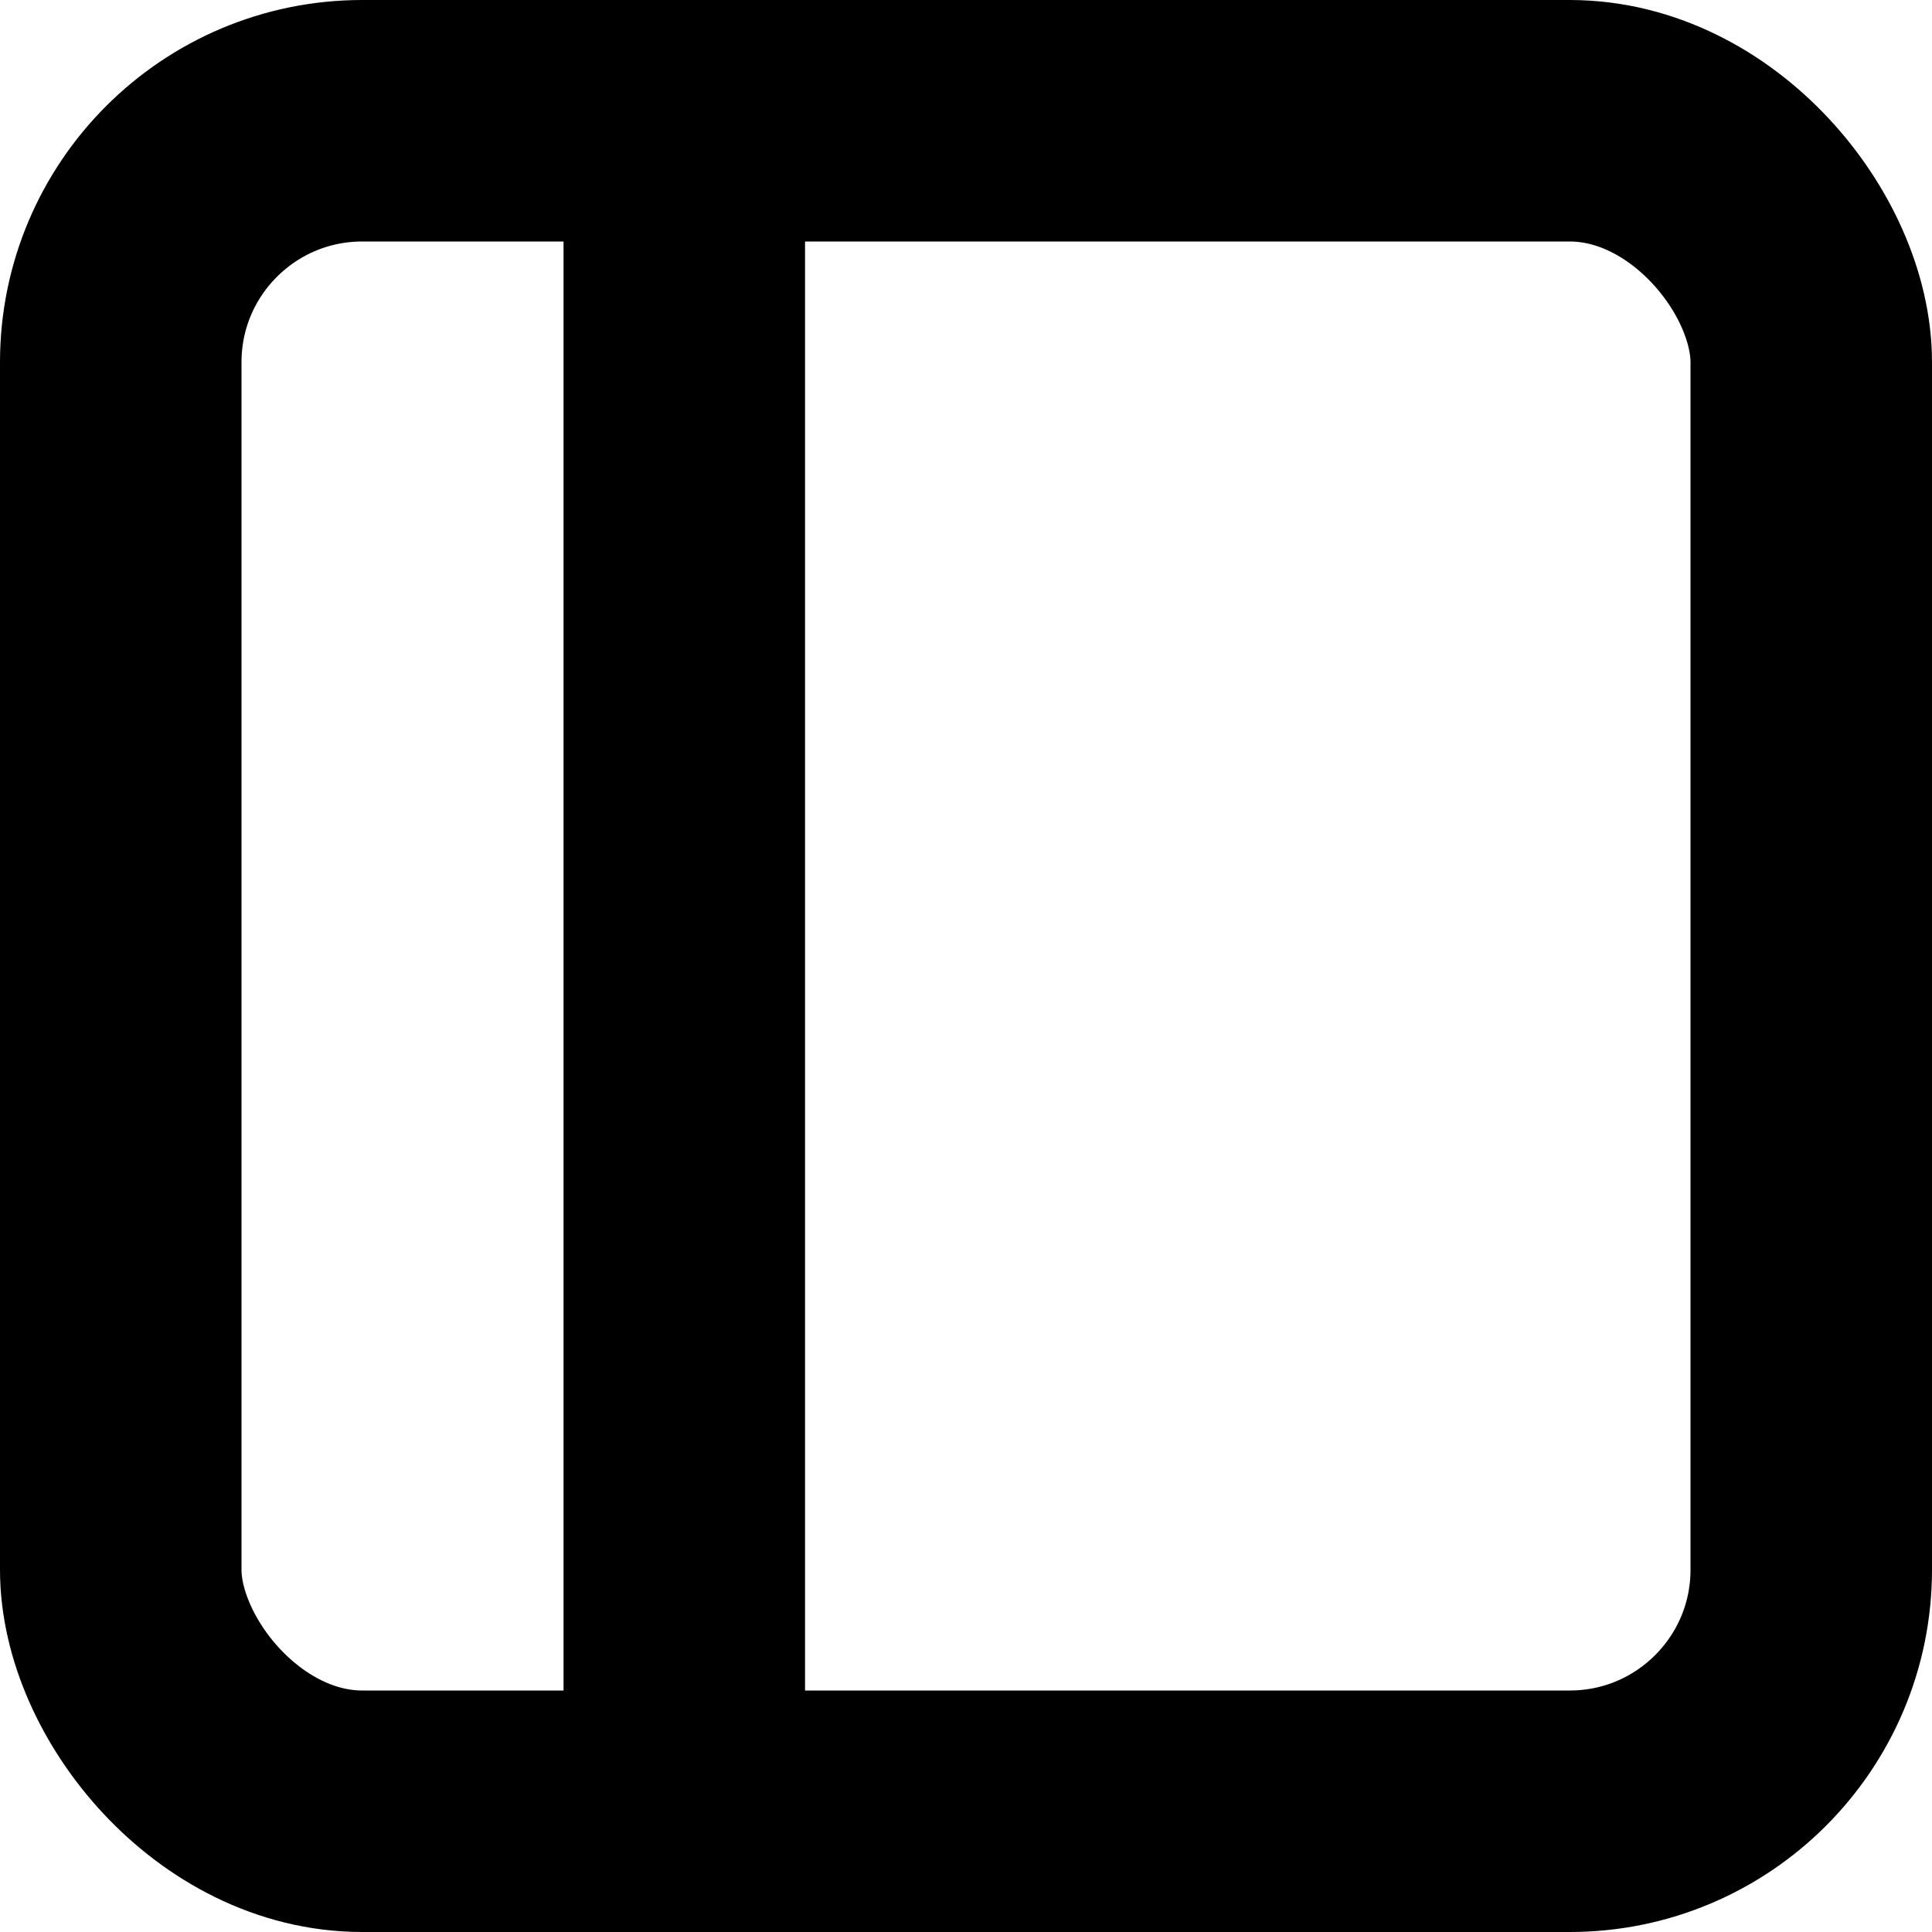 <svg height="16" viewBox="0 0 16 16" width="16" xmlns="http://www.w3.org/2000/svg"><g fill="none" stroke="#000" stroke-linecap="round" stroke-linejoin="round" stroke-width="2" transform="translate(1 1)"><rect height="14" rx="2" width="14"/><path d="m9 3v14" transform="translate(-4.333 -3)"/></g></svg>
